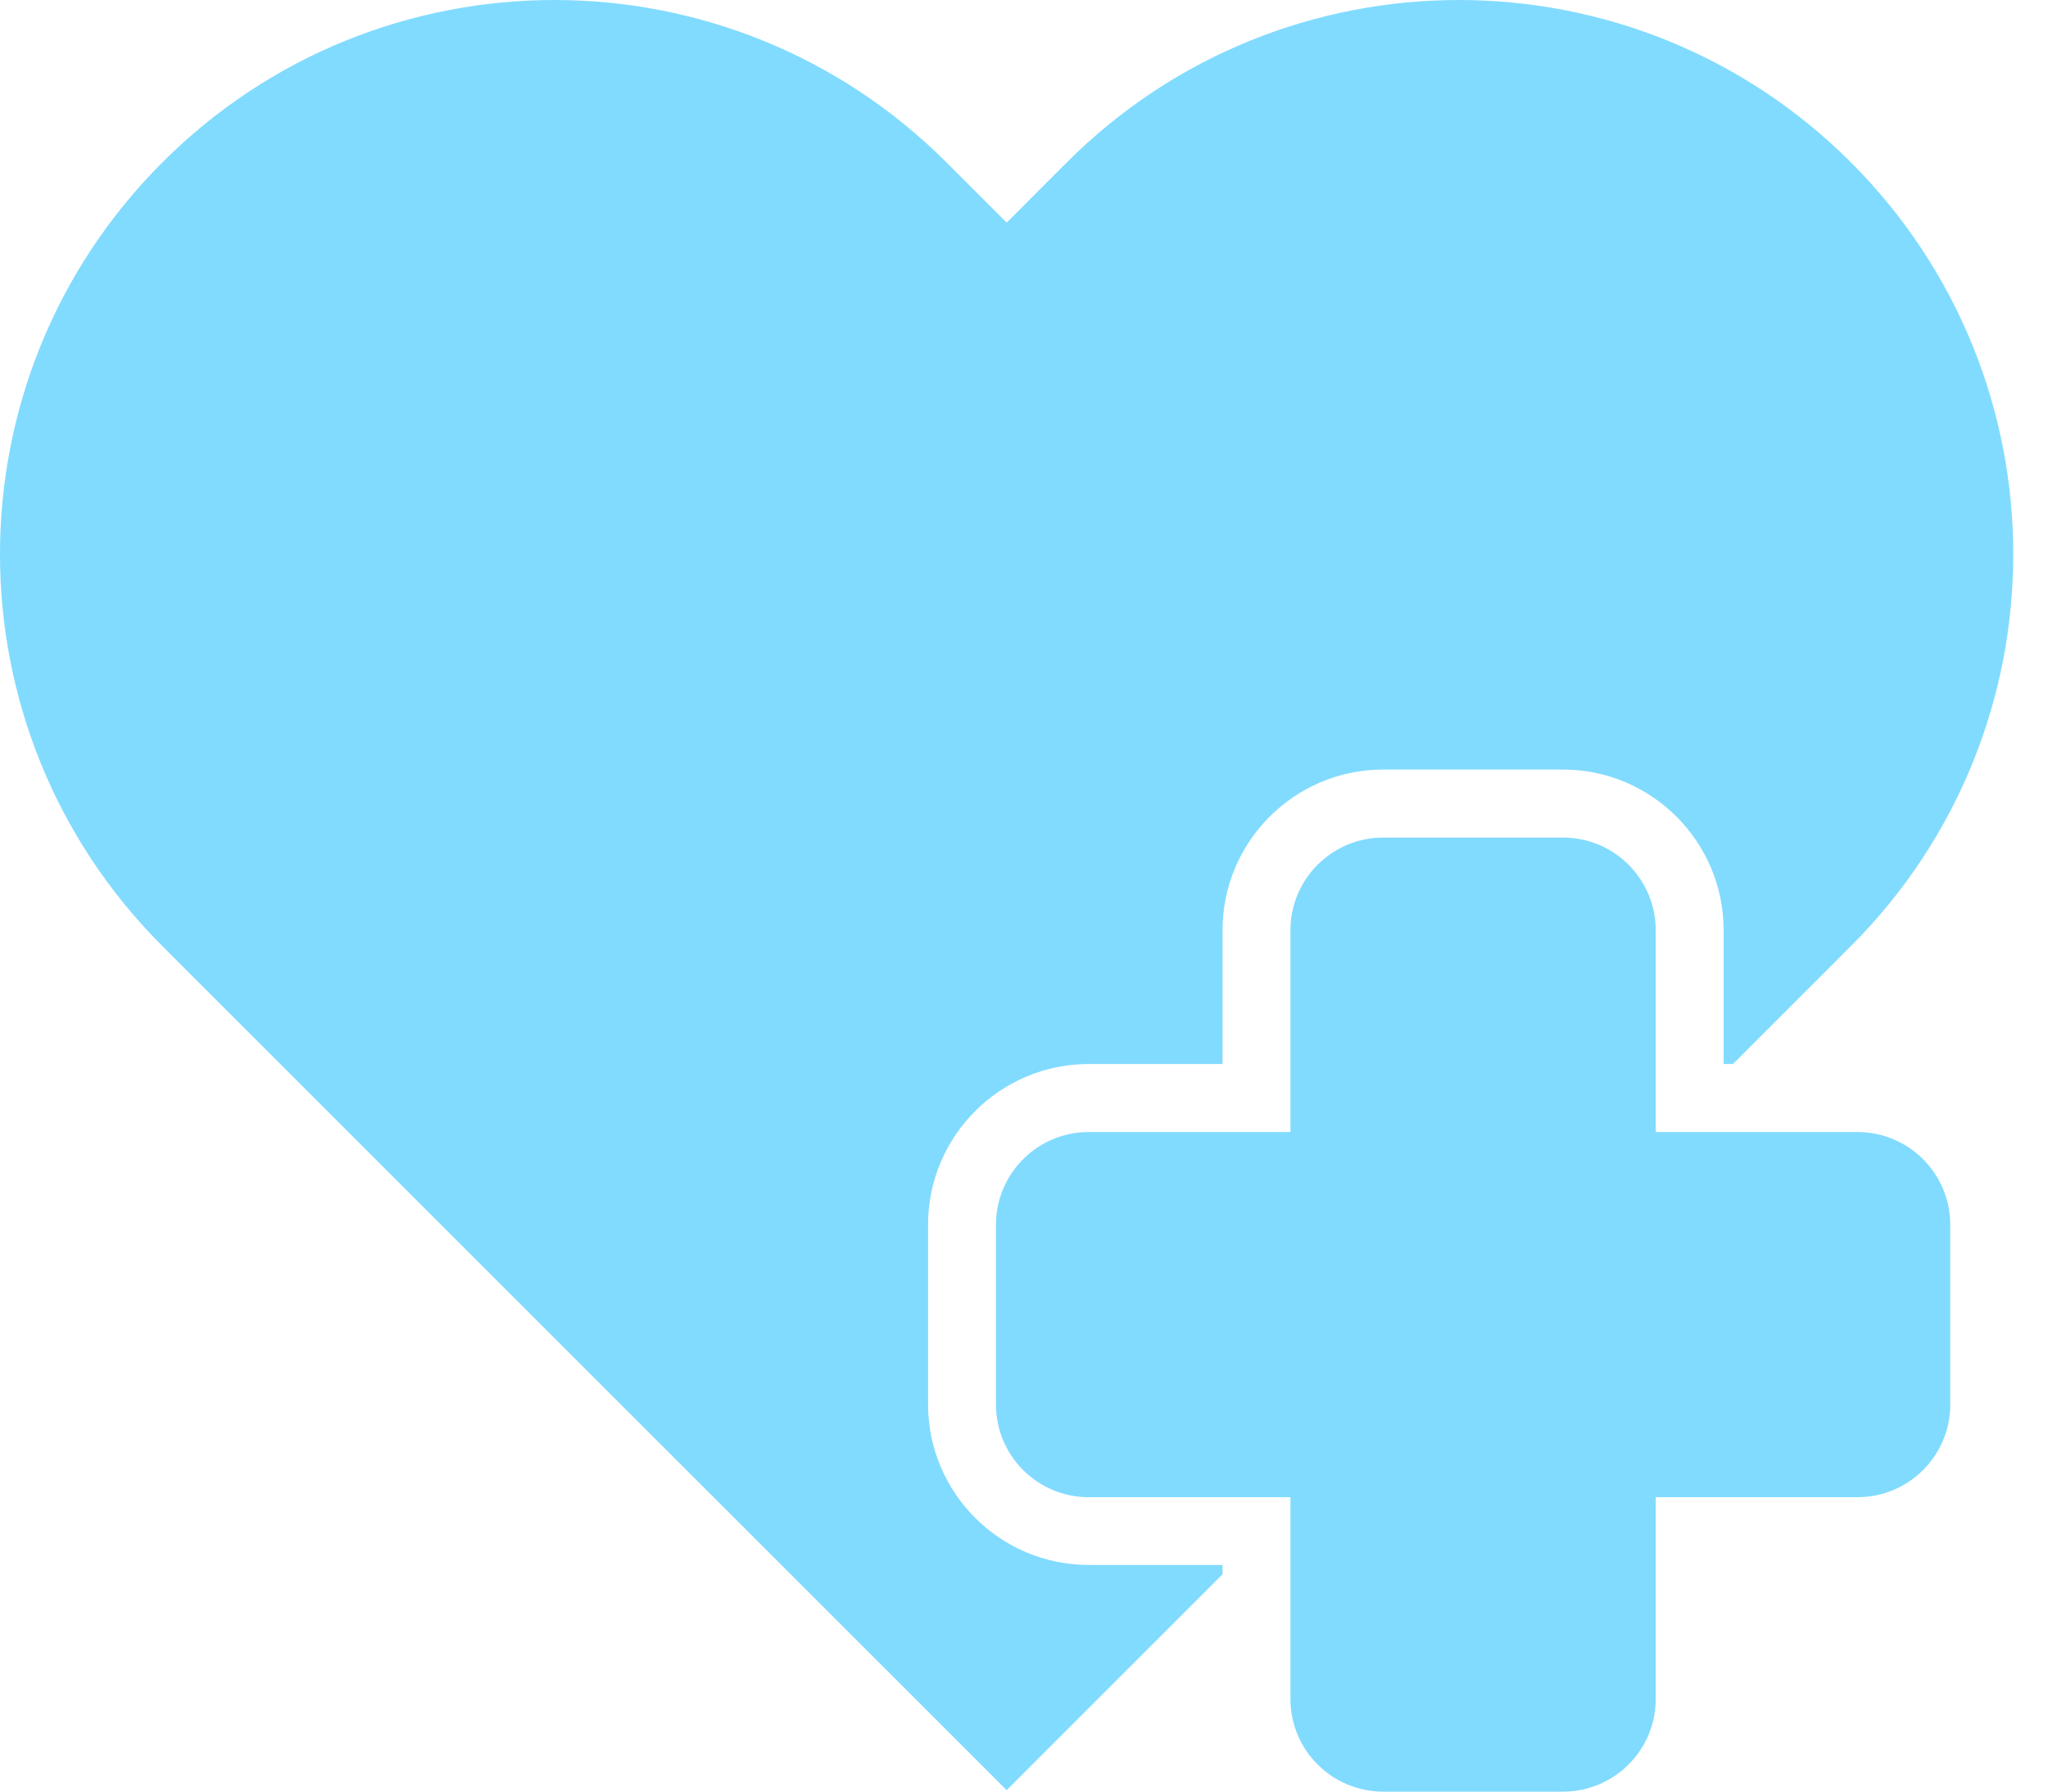 <svg width="32" height="28" viewBox="0 0 32 28" fill="none" xmlns="http://www.w3.org/2000/svg">
<path d="M17.011 17.692C16.21 17.692 15.562 18.341 15.562 19.142V21.95C15.562 22.751 16.21 23.399 17.011 23.399H20.163V26.552C20.163 27.352 20.812 28.001 21.613 28.001H24.421C25.222 28.001 25.871 27.352 25.871 26.552V23.399H29.023C29.823 23.399 30.473 22.751 30.473 21.95V19.142C30.473 18.341 29.823 17.692 29.023 17.692H25.871V14.54C25.871 13.739 25.222 13.09 24.421 13.09H21.613C20.812 13.09 20.163 13.739 20.163 14.54V17.692H17.011Z" fill="#81DBFE"/>
<path d="M19.102 24.458H17.011C15.627 24.458 14.501 23.332 14.501 21.948V19.14C14.501 17.755 15.627 16.629 17.011 16.629H19.102V14.538C19.102 13.153 20.228 12.027 21.613 12.027H24.421C25.805 12.027 26.932 13.153 26.932 14.538V16.629H27.078L28.92 14.786C32.303 11.405 32.303 5.92 28.92 2.537C25.537 -0.846 20.053 -0.845 16.67 2.537L15.729 3.479L14.787 2.537C11.404 -0.845 5.92 -0.846 2.538 2.537C-0.846 5.92 -0.846 11.404 2.537 14.786L15.729 27.978L19.102 24.604V24.458Z" fill="#81DBFE"/>
</svg>